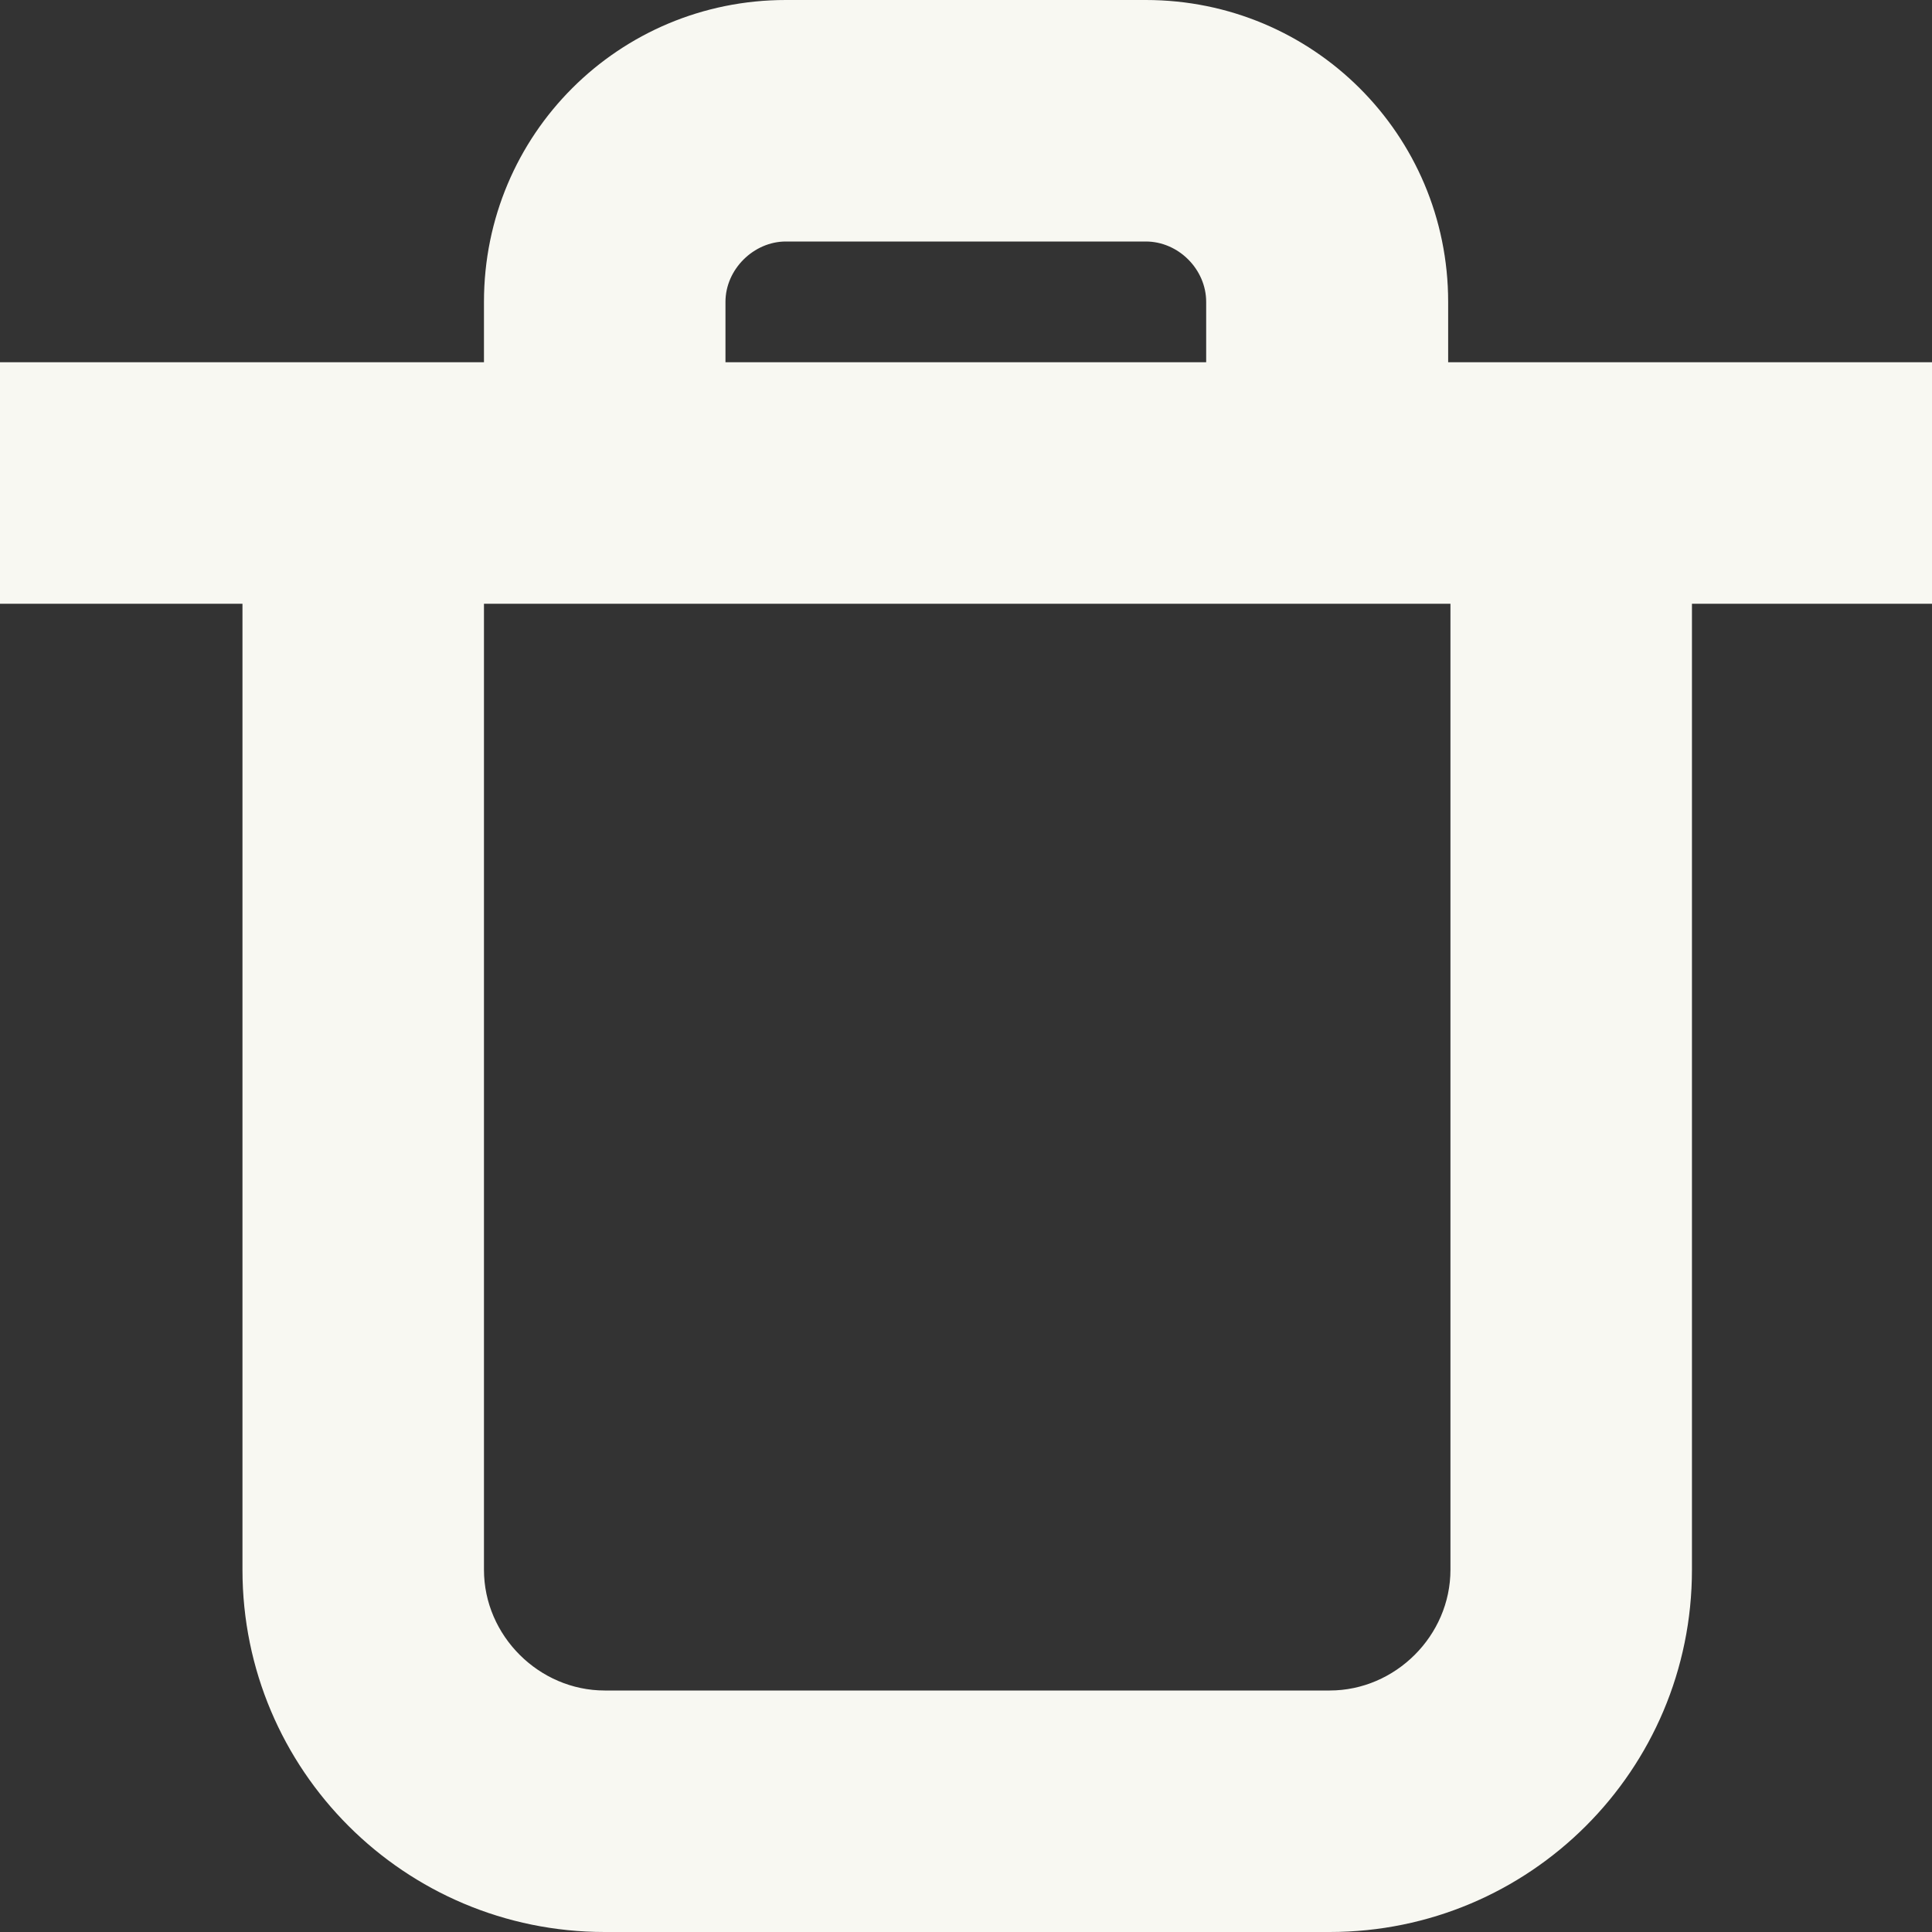 <svg width="16px" height="16px" version="1.1" viewBox="0 0 16 16" xmlns="http://www.w3.org/2000/svg">
 <rect x="0" y="0" width="16" height="16" fill="#333333" stroke="none"/>
 <path d="m6.508 0c-1.383 0-2.5 1.113-2.5 2.5v0.5h-3-1.008v2h1.008 1v8c0 1.66 1.344 3 3 3h6.004c1.656 0 3-1.34 3-3v-8h1 0.988v-0.891c0.004-0.036 0.012-0.072 0.012-0.109s-0.008-0.073-0.012-0.109v-0.891h-0.988-3.019v-0.5c0-1.387-1.121-2.5-2.504-2.5h-2.981zm0 2h2.981c0.27 0 0.5 0.23 0.5 0.5v0.5h-3.981v-0.5c0-0.27 0.234-0.5 0.5-0.5zm-2.5 3h8.004v8c0 0.547-0.457 1-1 1h-6.004c-0.543 0-1-0.453-1-1v-8z" fill="#f8f8f2"/>
</svg>
